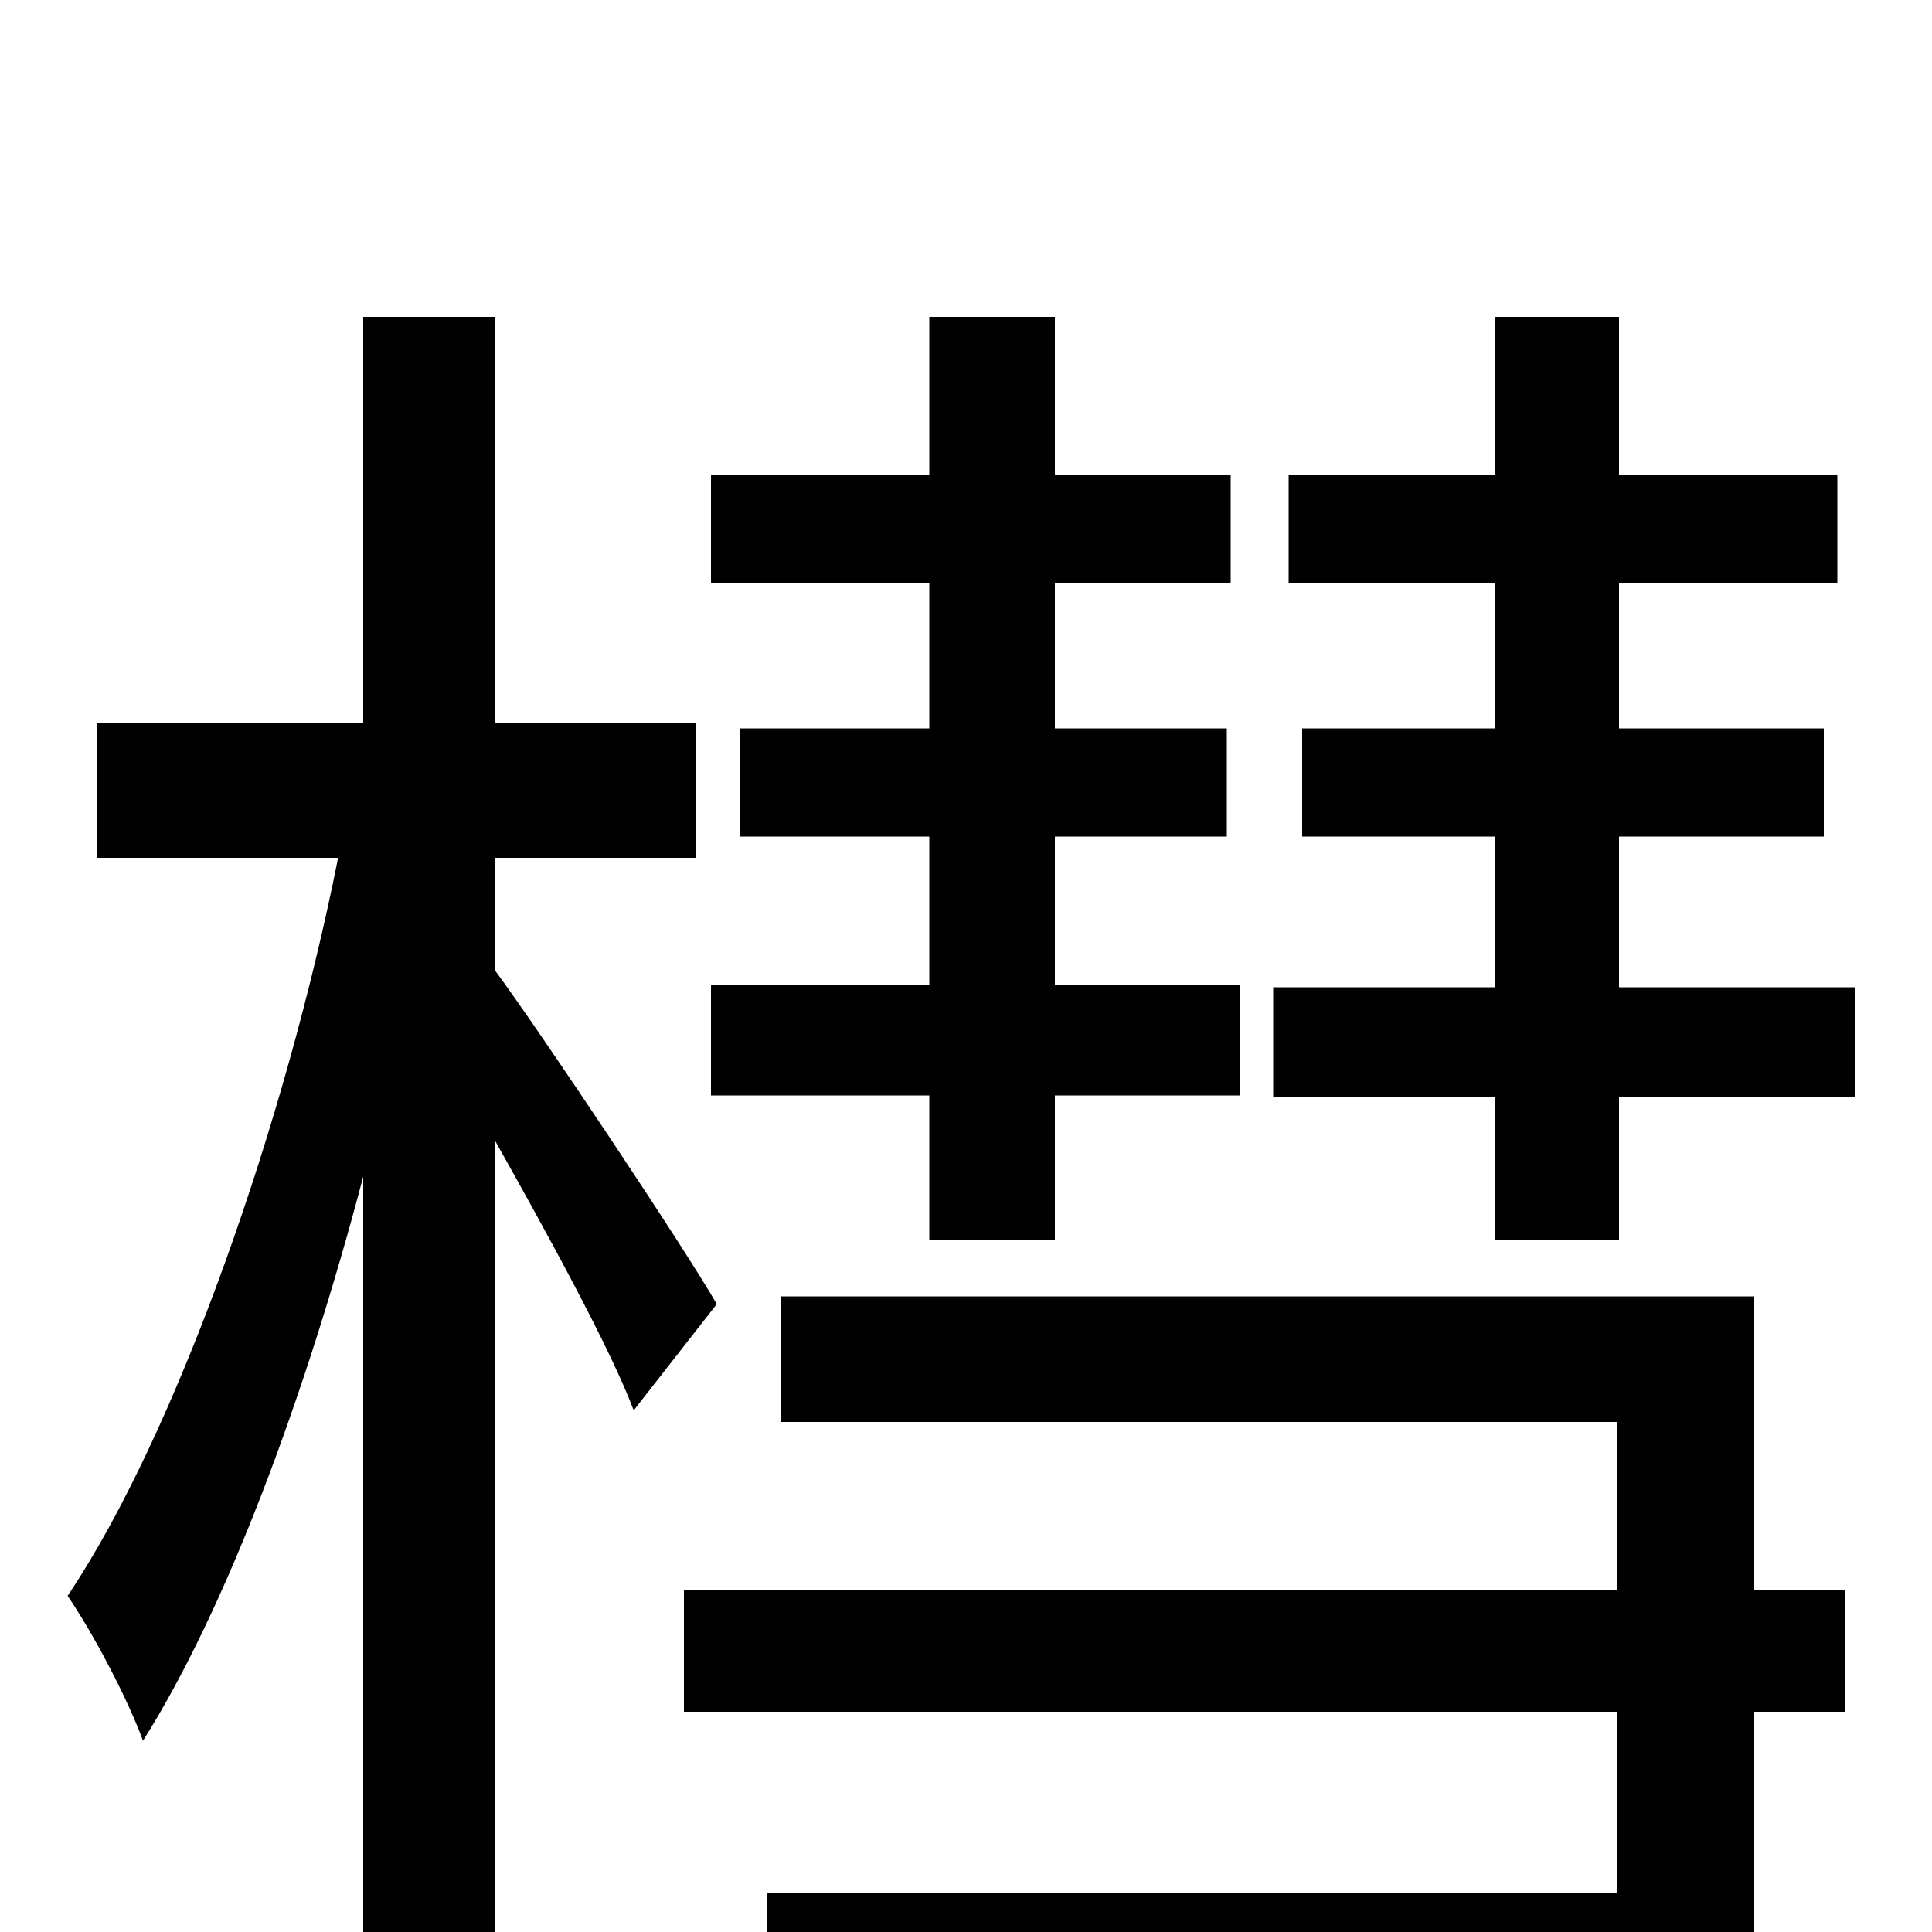 <svg xmlns="http://www.w3.org/2000/svg" viewBox="0 -1000 1000 1000">
	<path fill="#000000" d="M481 -623H383V-567H481V-490H368V-433H481V-358H546V-433H642V-490H546V-567H635V-623H546V-698H637V-754H546V-836H481V-754H368V-698H481ZM371 -325C355 -353 279 -467 256 -498V-556H360V-626H256V-836H188V-626H50V-556H175C148 -420 92 -259 35 -174C48 -155 66 -121 74 -99C117 -167 158 -277 188 -391V75H256V-410C283 -362 316 -302 328 -270ZM908 -329H404V-264H837V-177H354V-114H837V-20H397V44H837V76H908V-114H955V-177H908ZM838 -489V-567H944V-623H838V-698H951V-754H838V-836H774V-754H667V-698H774V-623H674V-567H774V-489H659V-432H774V-358H838V-432H960V-489Z"/>
</svg>